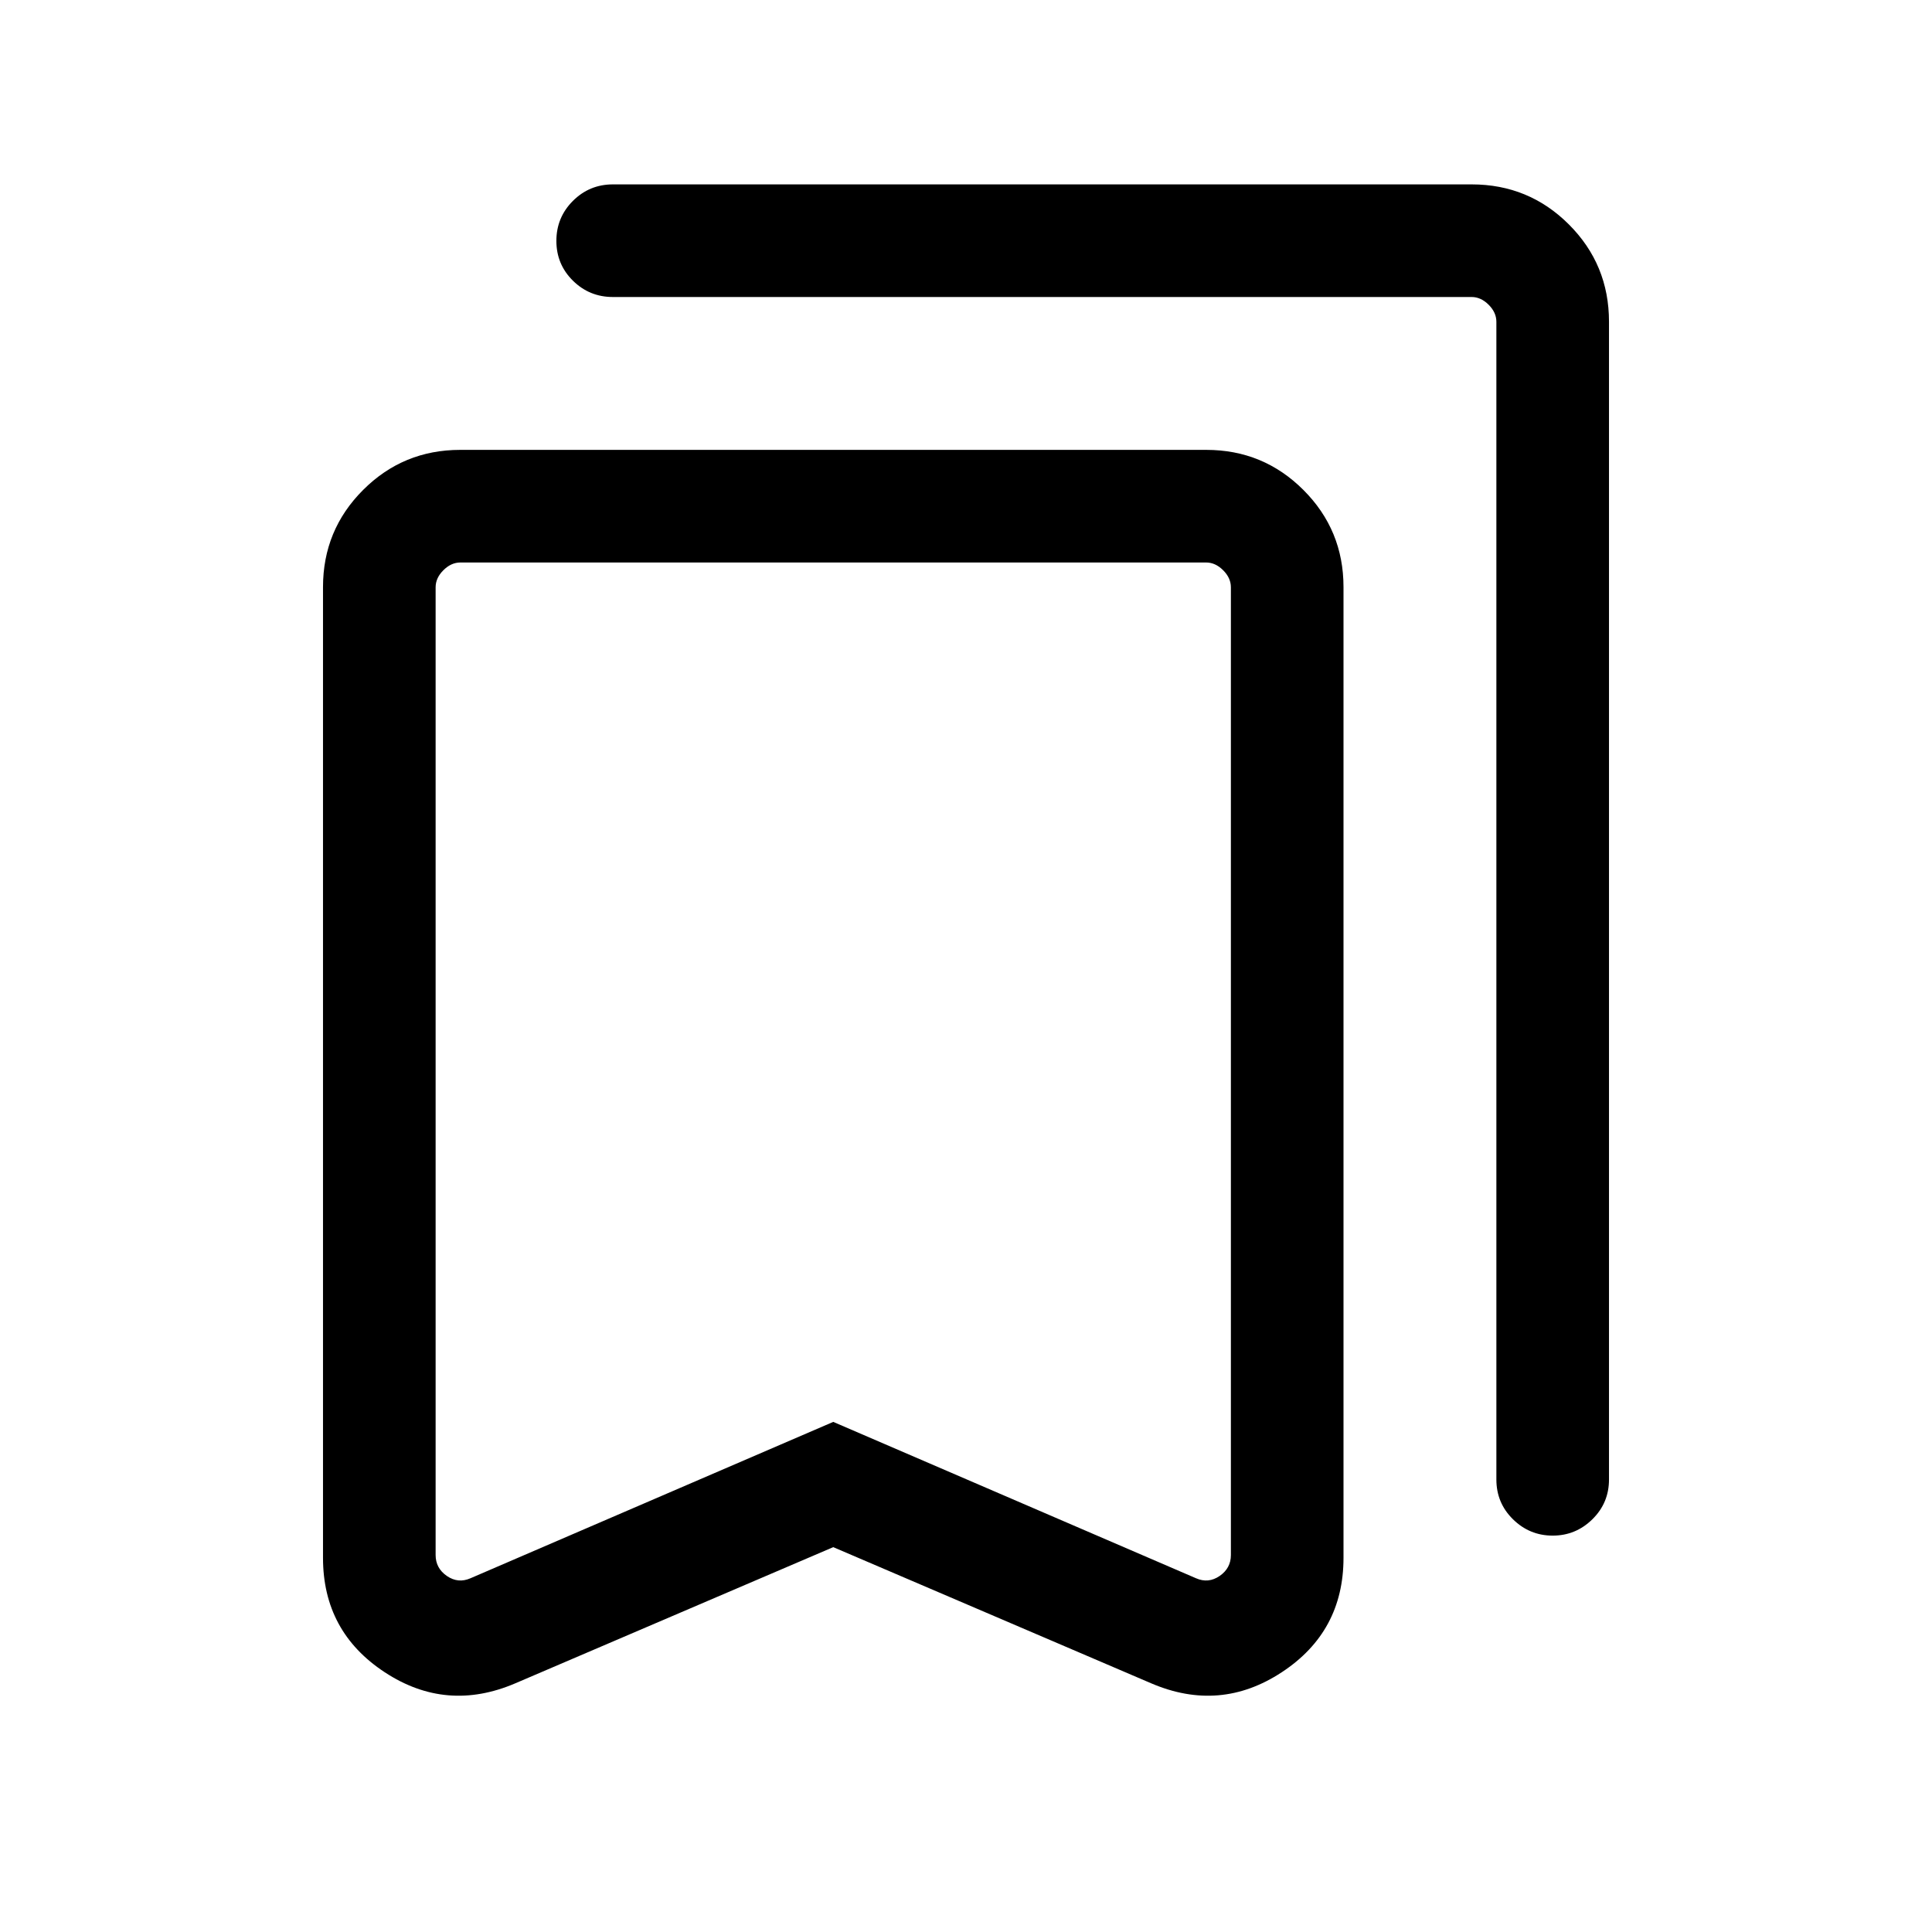 <svg xmlns="http://www.w3.org/2000/svg" height="24" viewBox="0 -960 960 960" width="24"><path d="m414.04-191.23-157.96 67.65q-34.23 14.66-64.91-5.49-30.67-20.14-30.67-56.85v-482.36q0-28.35 19.92-48.26 19.91-19.92 48.27-19.92h370.7q28.35 0 48.27 19.92 19.92 19.91 19.92 48.26v482.36q0 36.71-30.68 56.85-30.67 20.15-64.9 5.49l-157.96-67.65Zm0-62.24 180.27 77.7q6.15 2.69 11.73-1.15 5.58-3.85 5.58-10.39v-480.88q0-4.62-3.85-8.46-3.85-3.85-8.46-3.85H228.77q-4.61 0-8.46 3.85-3.85 3.84-3.85 8.46v480.88q0 6.54 5.58 10.39 5.58 3.84 11.73 1.15l180.27-77.7Zm357.48 56.51q-11.48 0-19.73-8.12-8.25-8.11-8.25-19.77v-575.26q0-4.62-3.85-8.47-3.85-3.84-8.46-3.84H304.54q-11.65 0-19.87-8.12-8.21-8.11-8.21-19.77 0-11.65 8.21-19.86 8.22-8.21 19.87-8.21h426.71q28.42 0 48.33 19.91 19.92 19.92 19.92 48.32v575.3q0 11.66-8.26 19.77-8.25 8.12-19.72 8.12ZM414.04-680.5H216.46h395.16-197.58Z"/></svg>